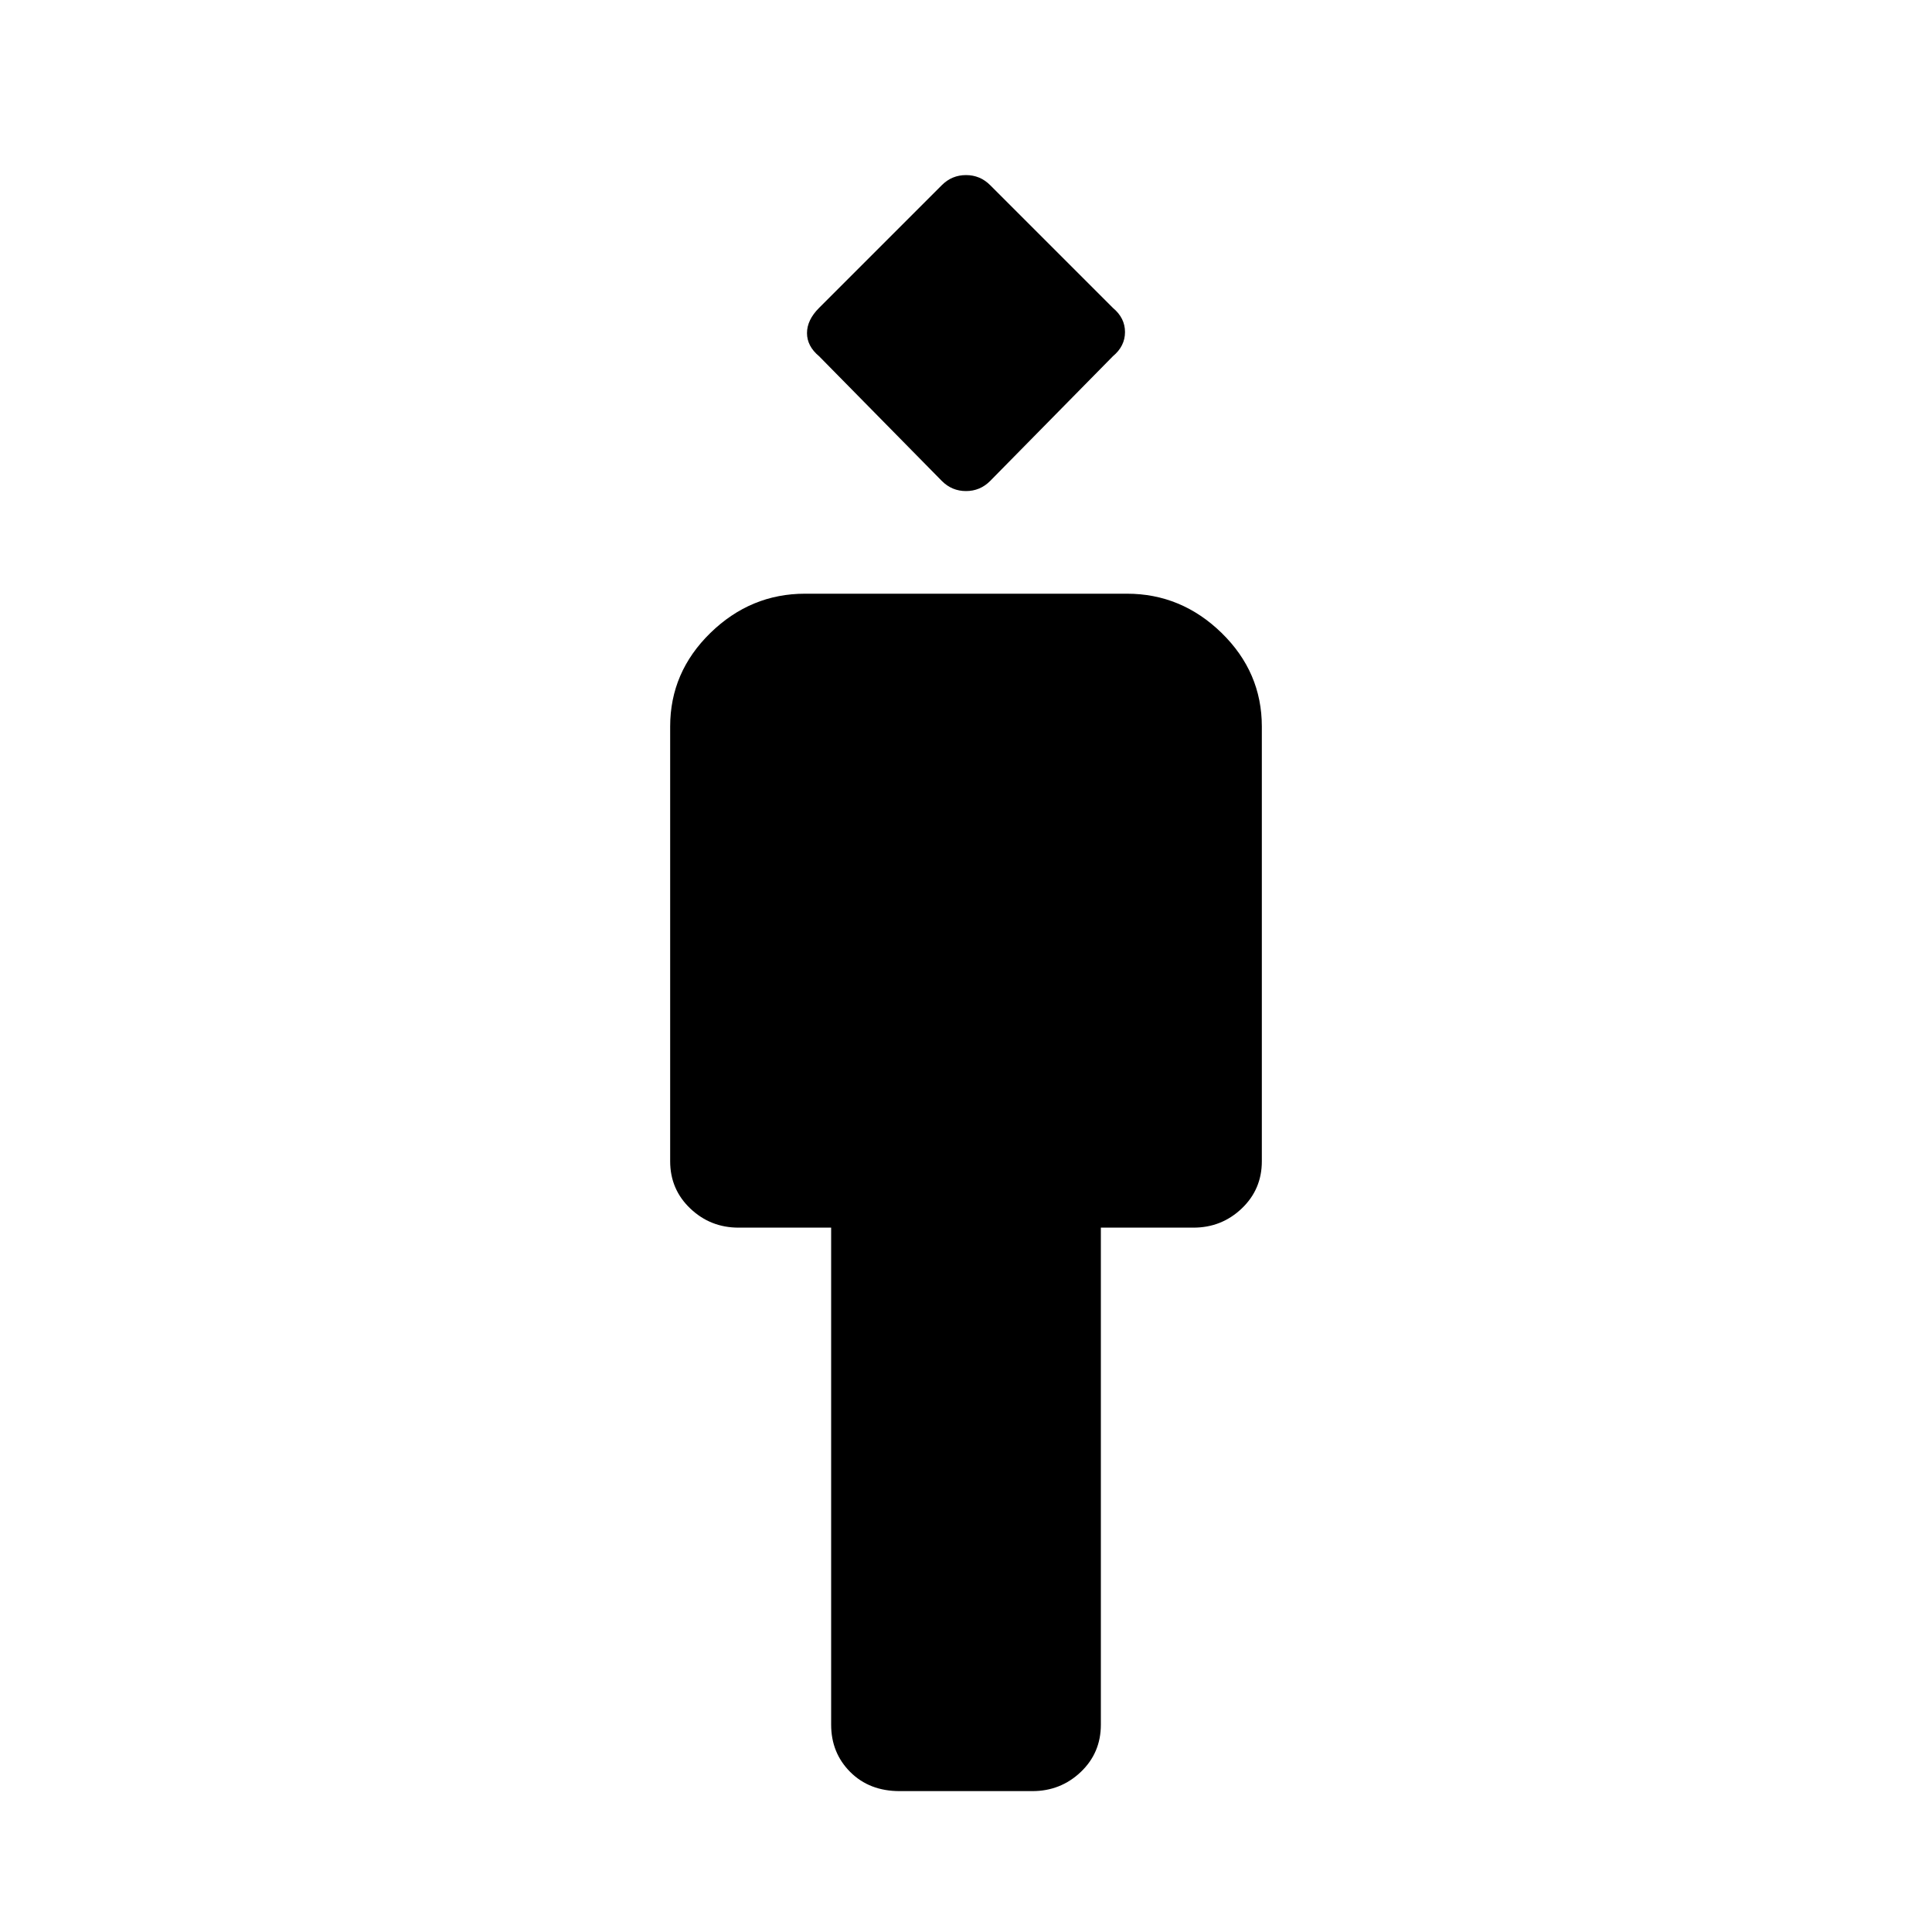 <svg xmlns="http://www.w3.org/2000/svg" height="40" width="40"><path d="M18.625 37.083q-.625 0-1.021-.395-.396-.396-.396-.98V25.417h-1.916q-.584 0-1-.396-.417-.396-.417-.979v-9q0-1.125.833-1.938.834-.812 1.959-.812h6.666q1.125 0 1.959.812.833.813.833 1.938v9q0 .583-.417.979-.416.396-1 .396h-1.916v10.291q0 .584-.417.98-.417.395-1 .395ZM19.5 9.958l-2.542-2.583q-.25-.208-.25-.479t.25-.521L19.5 3.833q.208-.208.5-.208.292 0 .5.208l2.542 2.542q.25.208.25.5 0 .292-.25.5L20.5 9.958q-.208.209-.5.209-.292 0-.5-.209Z"/></svg>